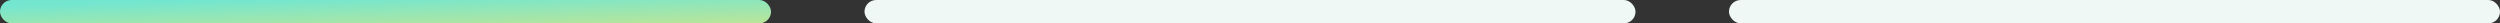 <svg width="214" height="2" viewBox="0 0 214 2" fill="none" xmlns="http://www.w3.org/2000/svg">
<rect x="0" y="0" width="214" height="2" fill="#333333" stroke="none"/>
<rect width="66" height="2" rx="1" fill="url(#paint0_linear_1_1168)"/>
<rect x="74" width="66" height="2" rx="1" fill="#F0F8F6"/>
<rect x="148" width="66" height="2" rx="1" fill="#F0F8F6"/>
<defs>
<linearGradient id="paint0_linear_1_1168" x1="12.5" y1="0.197" x2="12.58" y2="3.52" gradientUnits="userSpaceOnUse">
<stop stop-color="#74E6CF"/>
<stop offset="1" stop-color="#C0E594"/>
</linearGradient>
</defs>
</svg>
